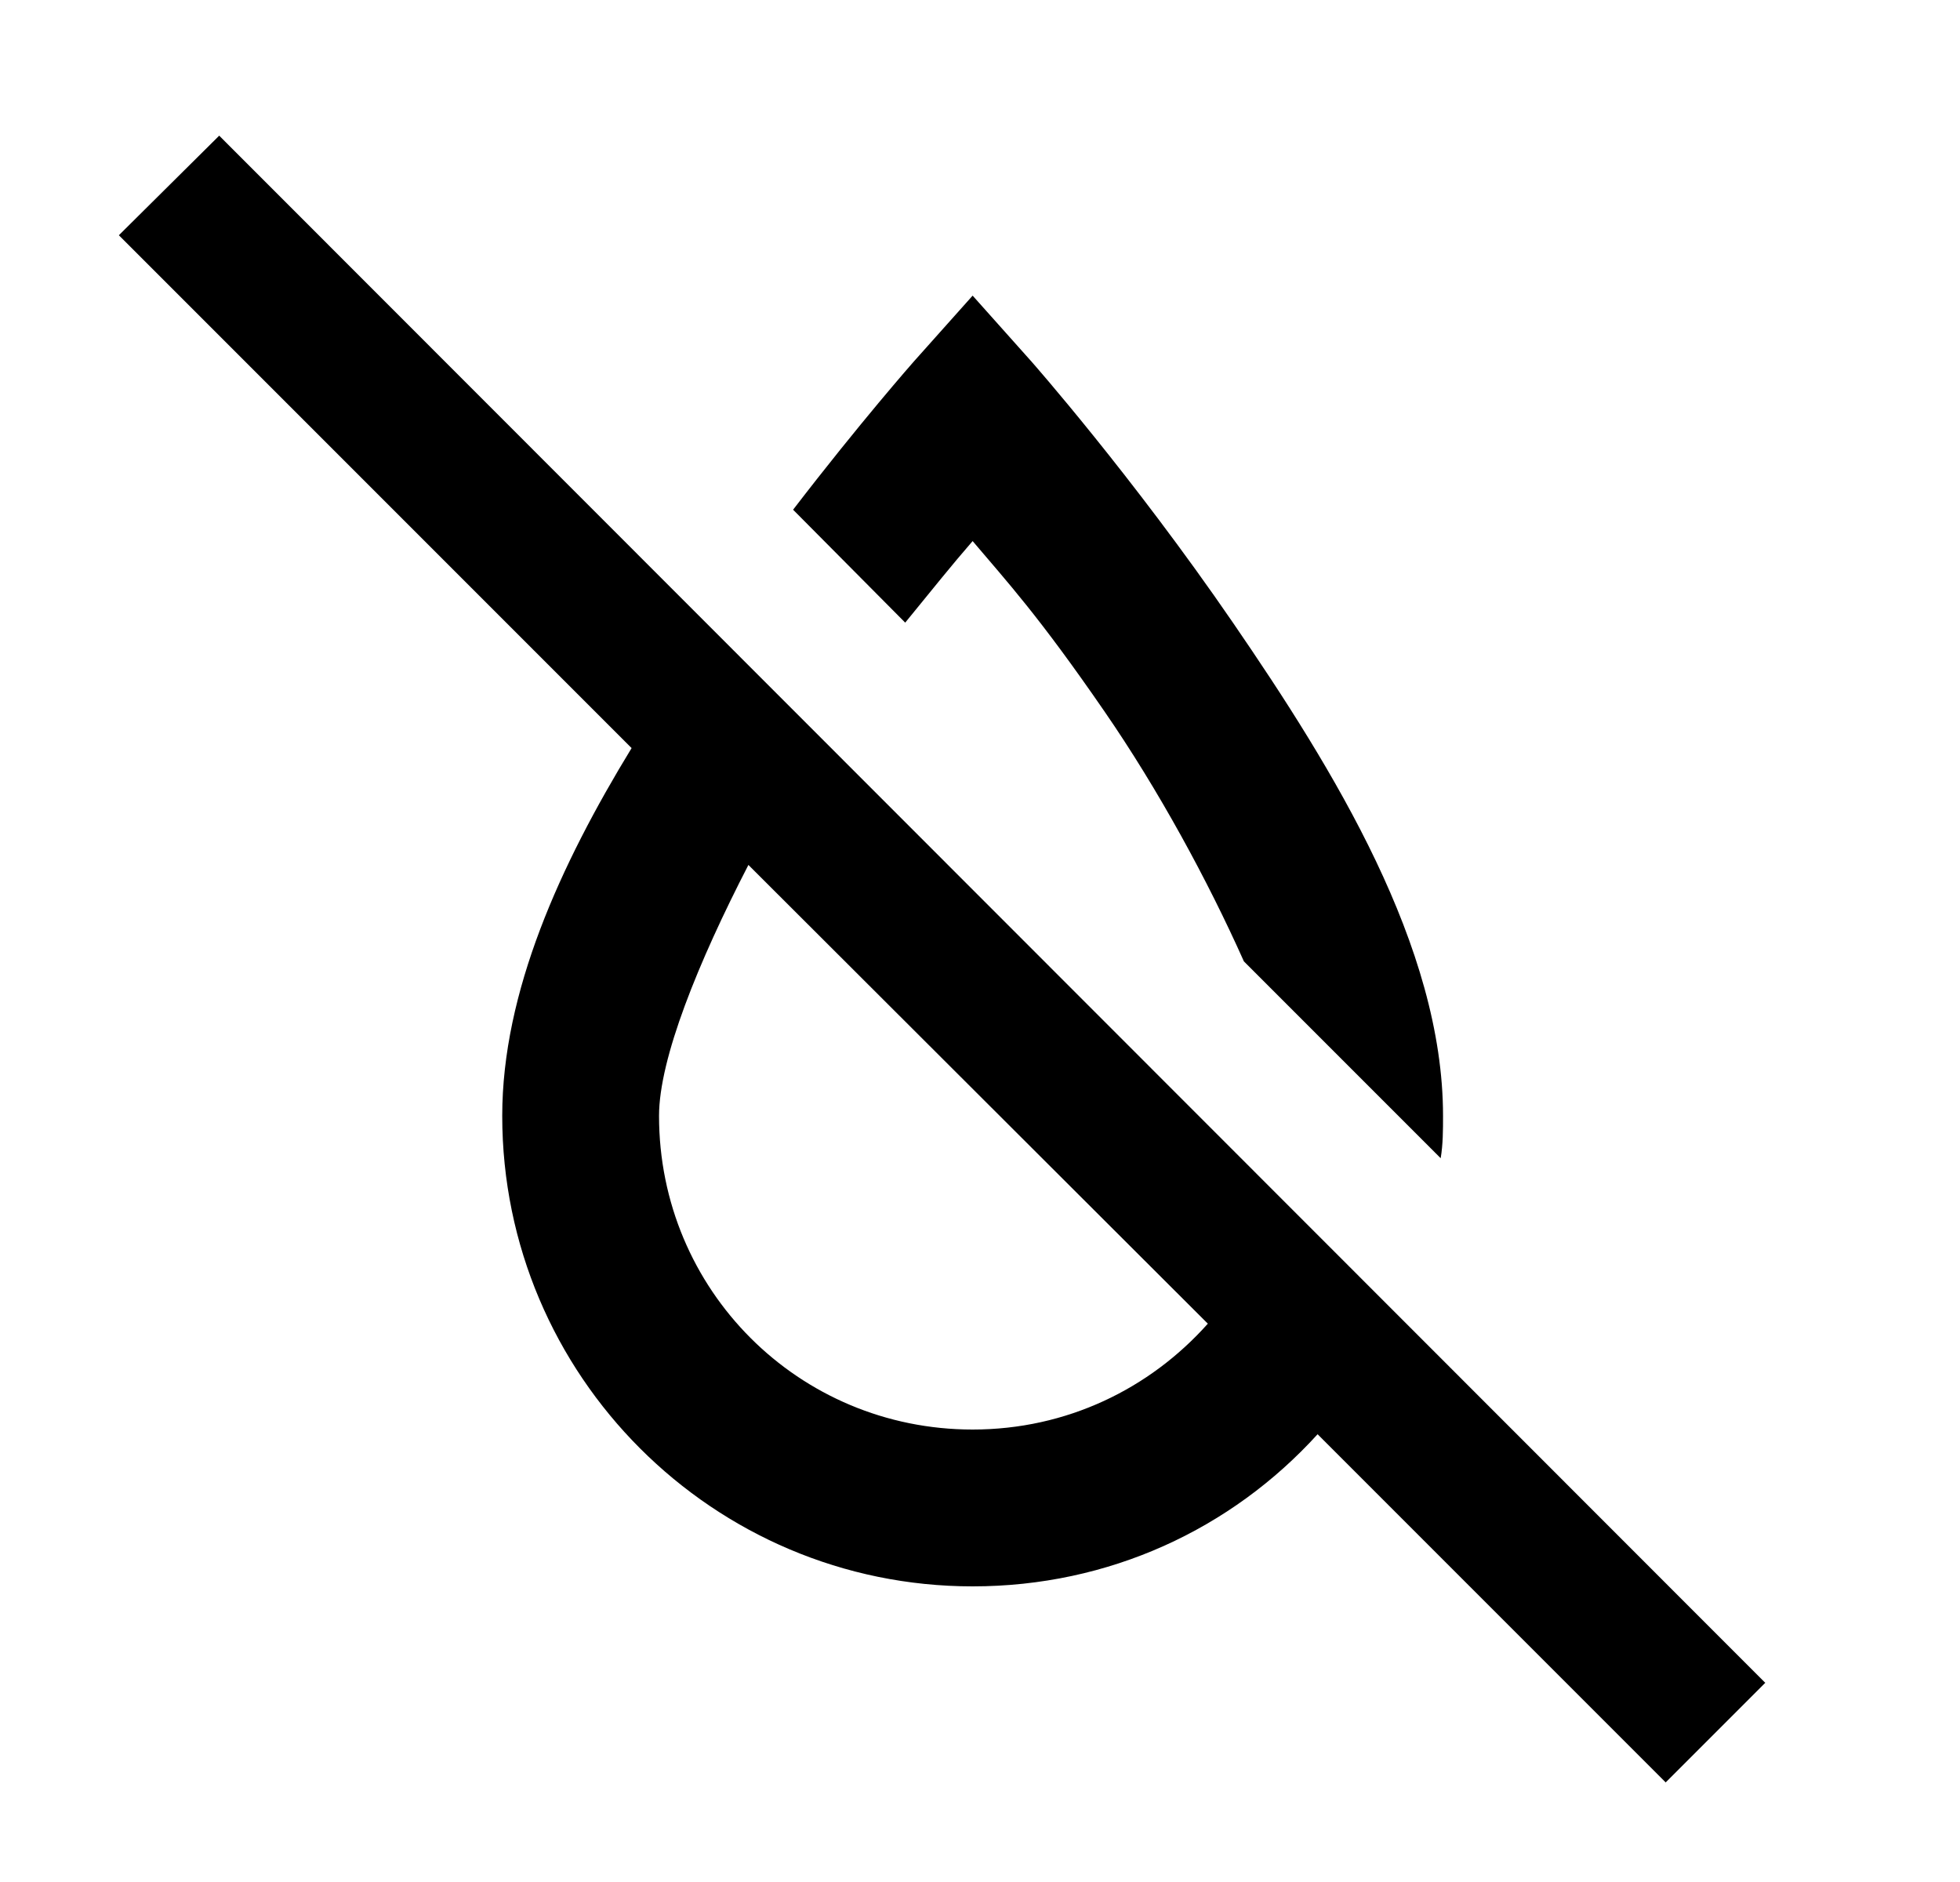 <svg width="25" height="24" viewBox="0 0 25 24" fill="none" xmlns="http://www.w3.org/2000/svg">
<g id="1094">
<path id="Vector" d="M22.516 21.46L2.796 1.73L1.516 3L8.056 9.54C7.146 11.03 6.406 12.65 6.406 14.23C6.406 17.54 9.096 20.23 12.406 20.23C14.146 20.23 15.706 19.5 16.806 18.29L21.246 22.73L22.516 21.46ZM12.406 18.23C10.186 18.23 8.406 16.45 8.406 14.23C8.406 13.5 8.906 12.27 9.546 11.03L15.406 16.88C14.666 17.71 13.606 18.23 12.406 18.23ZM11.546 7.94L10.116 6.5C10.976 5.38 11.656 4.61 11.656 4.61L12.406 3.77L13.156 4.61C13.156 4.61 14.436 6.06 15.726 7.94C17.016 9.82 18.406 12.07 18.406 14.23C18.406 14.41 18.406 14.59 18.376 14.77L15.866 12.26C15.406 11.23 14.776 10.07 14.086 9.07C13.246 7.85 12.846 7.42 12.406 6.9C12.136 7.21 11.906 7.5 11.546 7.94Z" fill="black"/>
</g>
</svg>
